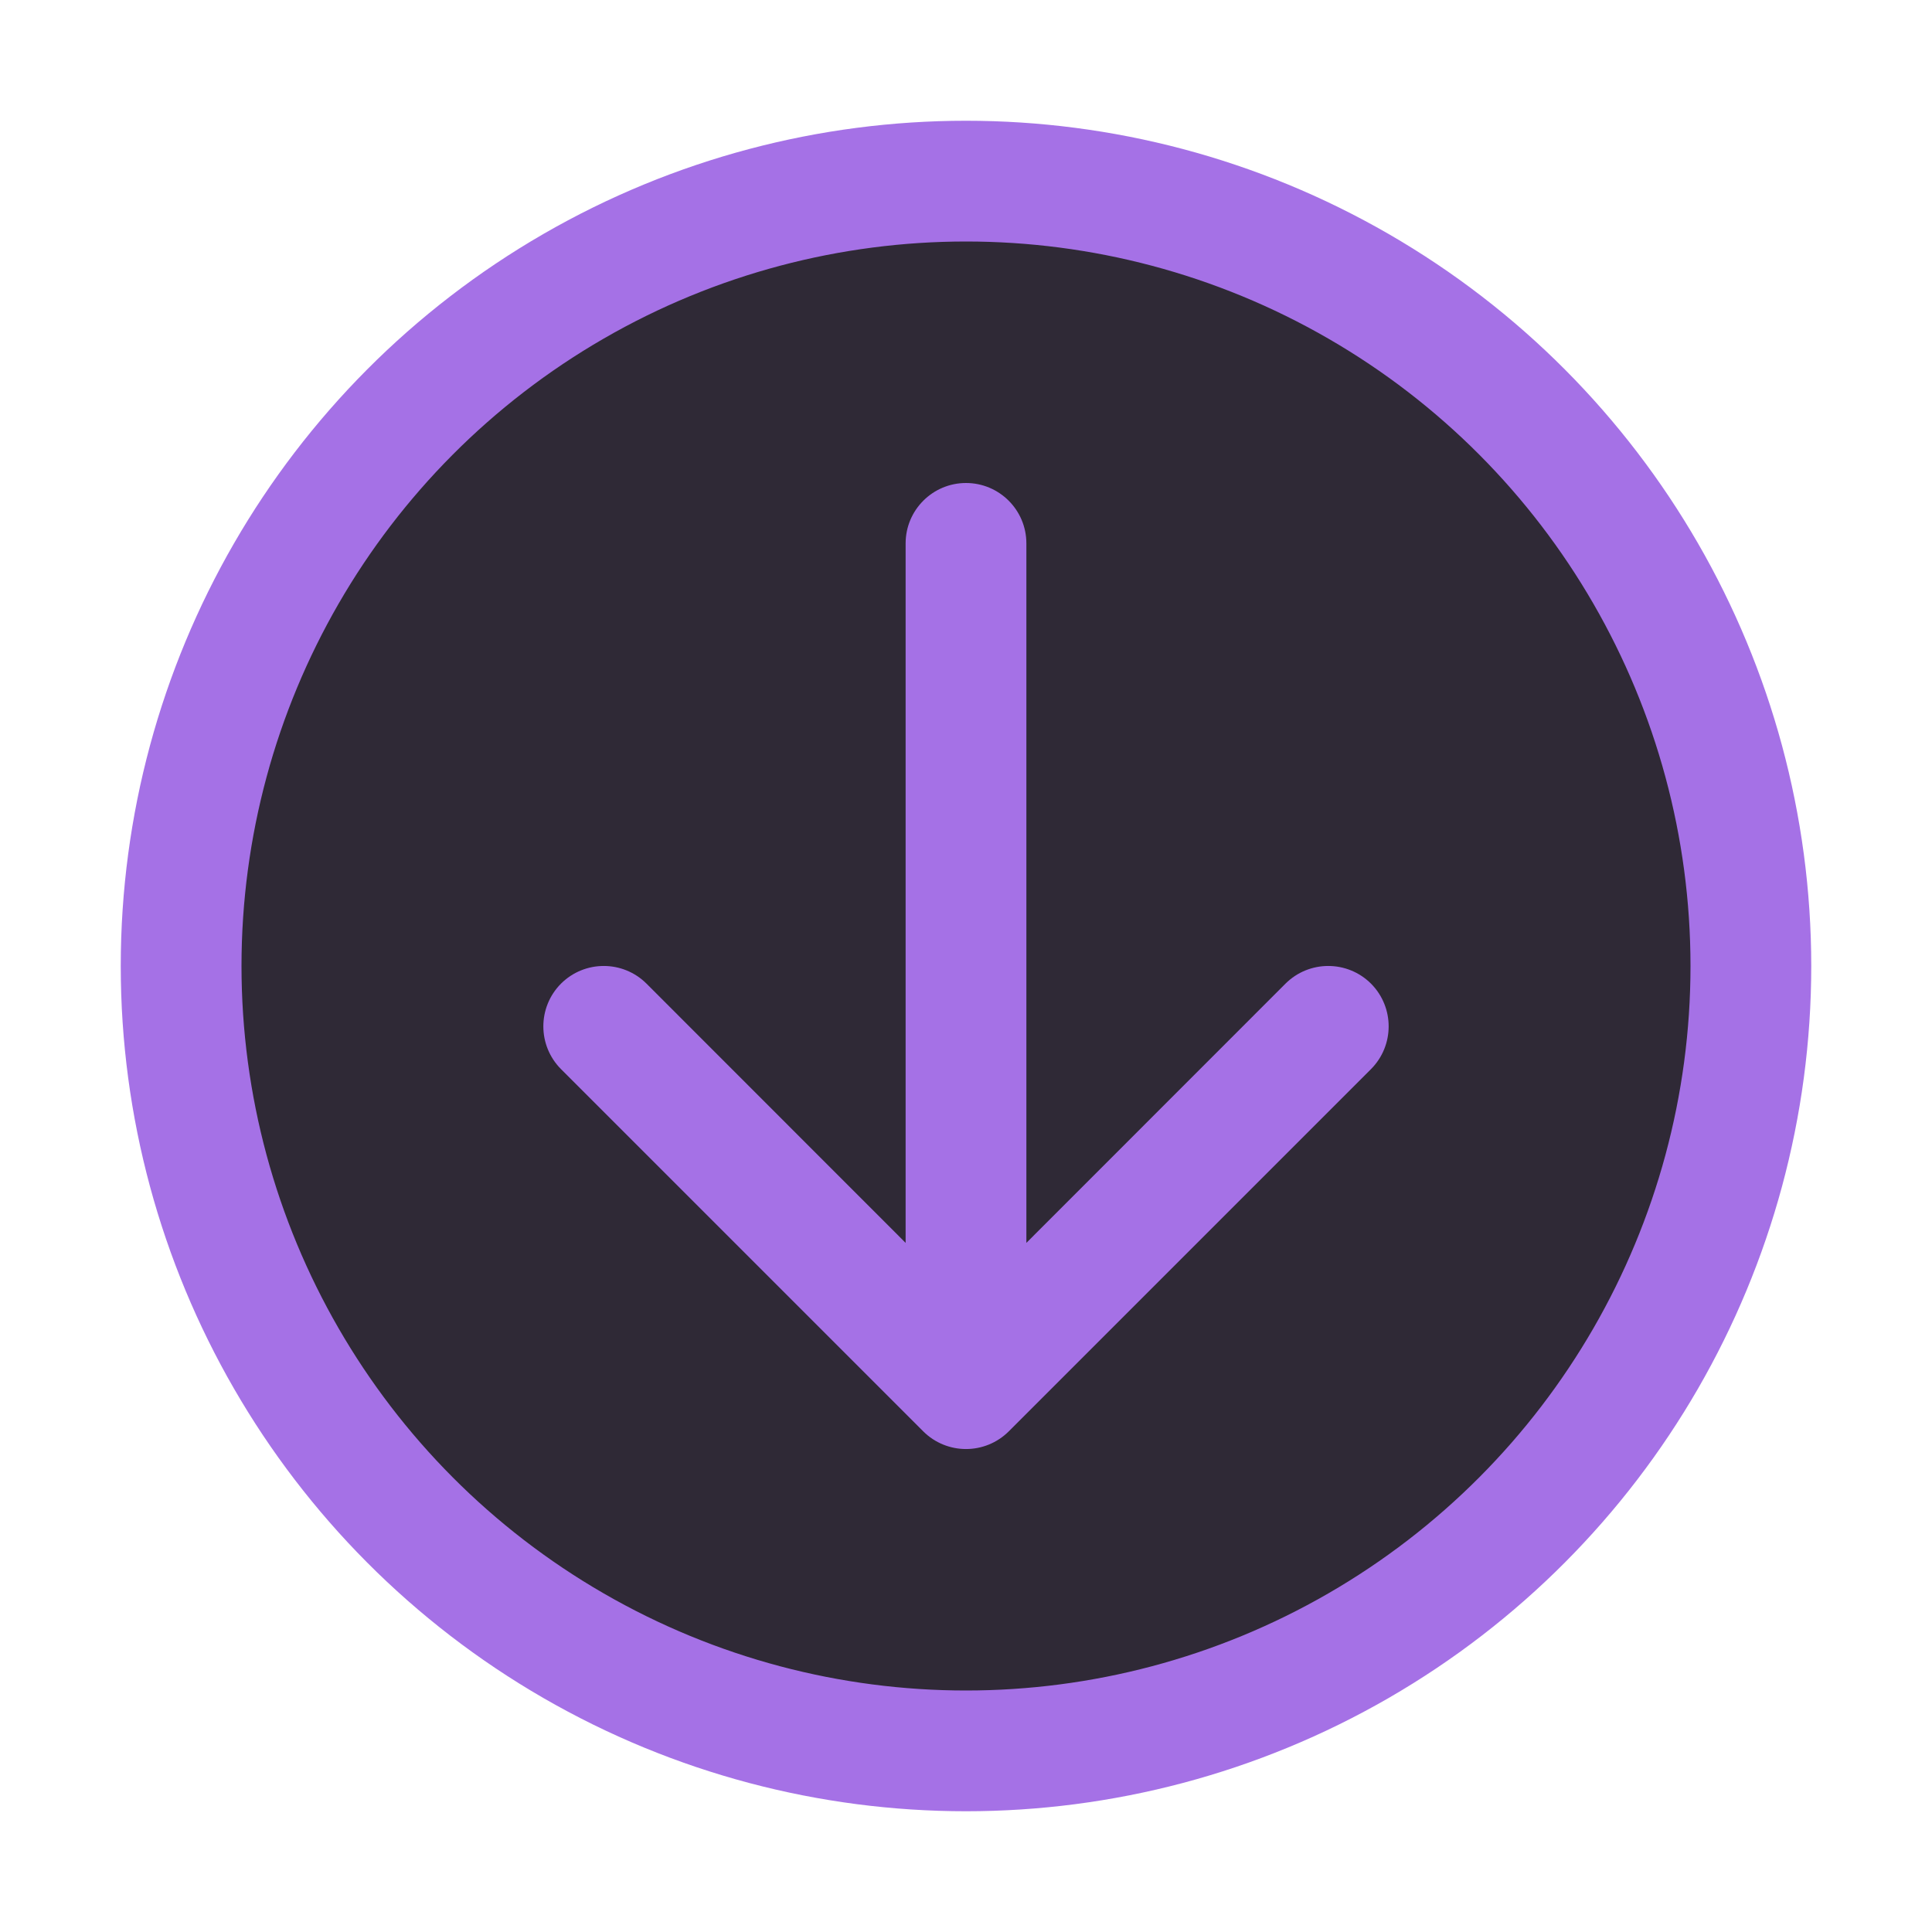 <svg width="16" height="16" viewBox="0 0 16 16" fill="none" xmlns="http://www.w3.org/2000/svg">
<circle cx="8" cy="8" r="6.5" fill="#2F2936" stroke="#A571E6"/>
<path fill-rule="evenodd" clip-rule="evenodd" d="M11.354 8.146C11.549 8.342 11.549 8.658 11.354 8.854L8.354 11.854C8.158 12.049 7.842 12.049 7.646 11.854L4.646 8.854C4.451 8.658 4.451 8.342 4.646 8.146C4.842 7.951 5.158 7.951 5.354 8.146L7.5 10.293L7.5 4.5C7.5 4.224 7.724 4 8 4C8.276 4 8.5 4.224 8.5 4.5L8.5 10.293L10.646 8.146C10.842 7.951 11.158 7.951 11.354 8.146Z" fill="#A571E6"/>
</svg>
